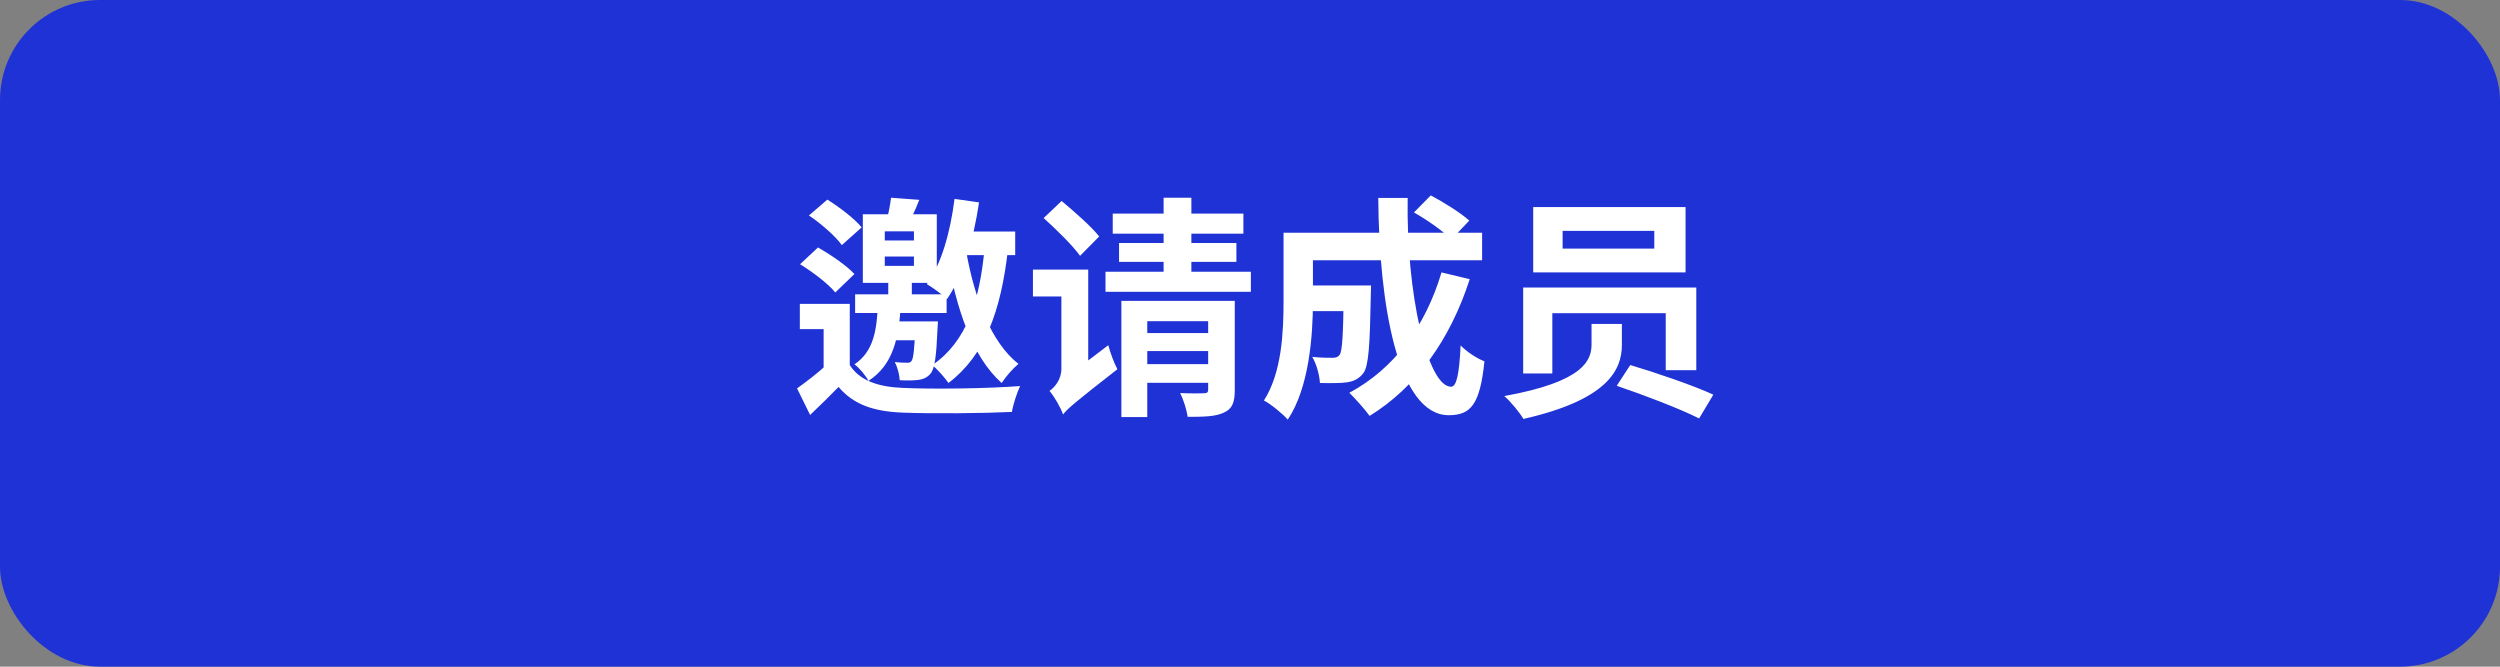 <svg width="120" height="32" viewBox="0 0 120 32" fill="none" xmlns="http://www.w3.org/2000/svg">
<rect x="0" y="0" width="120" height="32" fill="#808080" stroke="none"/>
<rect width="120" height="32" rx="4.8" fill="#1F32D6"/>
<path d="M40.789 14.587V18.115H39.534V15.797H38.392V14.587H40.789ZM40.789 17.522C41.259 18.261 42.144 18.574 43.331 18.619C44.698 18.686 47.419 18.653 48.965 18.53C48.83 18.81 48.629 19.403 48.573 19.773C47.162 19.84 44.72 19.862 43.331 19.806C41.931 19.75 40.979 19.426 40.251 18.574C39.837 19 39.4 19.426 38.885 19.918L38.258 18.642C38.706 18.328 39.221 17.925 39.669 17.522H40.789ZM38.829 10.342L39.714 9.581C40.285 9.939 41.013 10.488 41.36 10.914L40.408 11.765C40.106 11.339 39.411 10.734 38.829 10.342ZM38.403 12.683L39.266 11.877C39.87 12.224 40.643 12.75 41.013 13.154L40.094 14.038C39.758 13.624 39.008 13.053 38.403 12.683ZM42.469 12.314V12.762H43.869V12.314H42.469ZM42.469 11.104V11.541H43.869V11.104H42.469ZM41.416 10.286H44.966V13.579H41.416V10.286ZM42.771 9.491L44.126 9.592C43.925 10.118 43.667 10.634 43.477 10.992L42.502 10.813C42.614 10.41 42.726 9.872 42.771 9.491ZM41.046 14.128H45.437V15.024H41.046V14.128ZM45.93 11.115H48.73V12.246H45.93V11.115ZM42.592 15.427H44.317V16.334H42.592V15.427ZM42.637 13.467H43.768V14.475H42.637V13.467ZM43.947 15.427H45.022C45.022 15.427 45.011 15.674 45 15.797C44.944 17.118 44.866 17.701 44.664 17.936C44.507 18.126 44.306 18.205 44.07 18.238C43.88 18.261 43.533 18.272 43.186 18.25C43.174 17.981 43.074 17.611 42.95 17.376C43.208 17.41 43.398 17.41 43.51 17.41C43.622 17.421 43.69 17.41 43.757 17.32C43.846 17.197 43.891 16.76 43.947 15.573V15.427ZM42.144 14.565H43.242C43.152 16.189 42.894 17.499 41.685 18.283C41.562 18.037 41.259 17.667 41.013 17.488C41.942 16.872 42.088 15.83 42.144 14.565ZM45.818 9.547L46.994 9.715C46.725 11.53 46.221 13.243 45.459 14.352C45.258 14.162 44.754 13.792 44.485 13.635C45.19 12.683 45.616 11.138 45.818 9.547ZM47.262 11.888L48.382 11.978C48.046 14.912 47.285 17.051 45.526 18.384C45.381 18.16 44.978 17.712 44.754 17.522C46.378 16.413 47.027 14.475 47.262 11.888ZM46.378 12.067C46.77 14.307 47.576 16.446 48.886 17.466C48.629 17.678 48.27 18.082 48.08 18.384C46.68 17.141 45.896 14.822 45.459 12.246L46.378 12.067ZM50.096 10.466L50.958 9.648C51.563 10.152 52.381 10.869 52.762 11.35L51.843 12.28C51.496 11.787 50.701 11.014 50.096 10.466ZM51.026 19.896L50.734 18.664L51.003 18.238L53.198 16.57C53.288 16.928 53.49 17.454 53.635 17.723C51.597 19.314 51.227 19.627 51.026 19.896ZM49.581 12.941H51.787V14.229H49.581V12.941ZM51.026 19.896C50.925 19.582 50.6 19.022 50.376 18.765C50.622 18.597 50.947 18.216 50.947 17.701V12.941H52.235V18.608C52.235 18.608 51.026 19.426 51.026 19.896ZM54.845 15.987H58.294V16.85H54.845V15.987ZM53.411 10.253H59.683V11.216H53.411V10.253ZM53.714 11.664H59.347V12.571H53.714V11.664ZM53.064 13.042H60.042V14.005H53.064V13.042ZM54.822 17.477H58.283V18.373H54.822V17.477ZM53.826 14.442H58.272V15.416H55.069V20.019H53.826V14.442ZM57.992 14.442H59.269V18.72C59.269 19.302 59.157 19.627 58.742 19.806C58.35 19.997 57.79 20.008 57.006 20.008C56.962 19.672 56.805 19.179 56.648 18.866C57.107 18.888 57.645 18.888 57.79 18.877C57.936 18.877 57.992 18.832 57.992 18.698V14.442ZM55.853 9.491H57.186V13.355H55.853V9.491ZM62.427 13.702H65.014V14.934H62.427V13.702ZM64.499 13.702H65.81C65.81 13.702 65.798 14.038 65.798 14.195C65.754 16.57 65.698 17.566 65.44 17.914C65.216 18.194 64.992 18.294 64.667 18.35C64.365 18.395 63.883 18.395 63.357 18.384C63.334 17.992 63.189 17.466 62.987 17.13C63.39 17.174 63.771 17.174 63.95 17.174C64.107 17.174 64.208 17.152 64.298 17.04C64.432 16.861 64.477 16.077 64.499 13.904V13.702ZM67.87 10.197L68.677 9.379C69.293 9.704 70.122 10.219 70.525 10.589L69.662 11.496C69.293 11.104 68.498 10.555 67.87 10.197ZM69.192 13.075L70.547 13.4C69.606 16.323 67.96 18.597 65.742 19.963C65.541 19.683 65.048 19.123 64.768 18.854C66.918 17.701 68.419 15.674 69.192 13.075ZM62.506 11.171H71.141V12.493H62.506V11.171ZM61.61 11.171H63.021V14.464C63.021 16.144 62.83 18.63 61.811 20.142C61.587 19.874 60.982 19.381 60.669 19.224C61.531 17.88 61.61 15.92 61.61 14.453V11.171ZM66.157 9.502H67.568C67.49 14.072 68.52 18.563 69.651 18.563C69.909 18.563 70.043 17.992 70.11 16.581C70.413 16.894 70.894 17.208 71.253 17.342C71.04 19.426 70.592 19.93 69.539 19.93C67.098 19.93 66.19 14.61 66.157 9.502ZM75.005 11.082V11.933H79.406V11.082H75.005ZM73.594 9.939H80.907V13.075H73.594V9.939ZM76.394 15.55H77.85V16.558C77.85 17.746 77.178 19.19 73.123 20.109C72.955 19.818 72.53 19.291 72.205 19.011C76.058 18.317 76.394 17.275 76.394 16.525V15.55ZM77.603 18.518L78.253 17.522C79.462 17.88 81.299 18.507 82.24 18.944L81.557 20.086C80.683 19.638 78.869 18.944 77.603 18.518ZM73.112 13.803H81.422V17.768H79.955V15.035H74.512V17.925H73.112V13.803Z" fill="white"/>
</svg>
